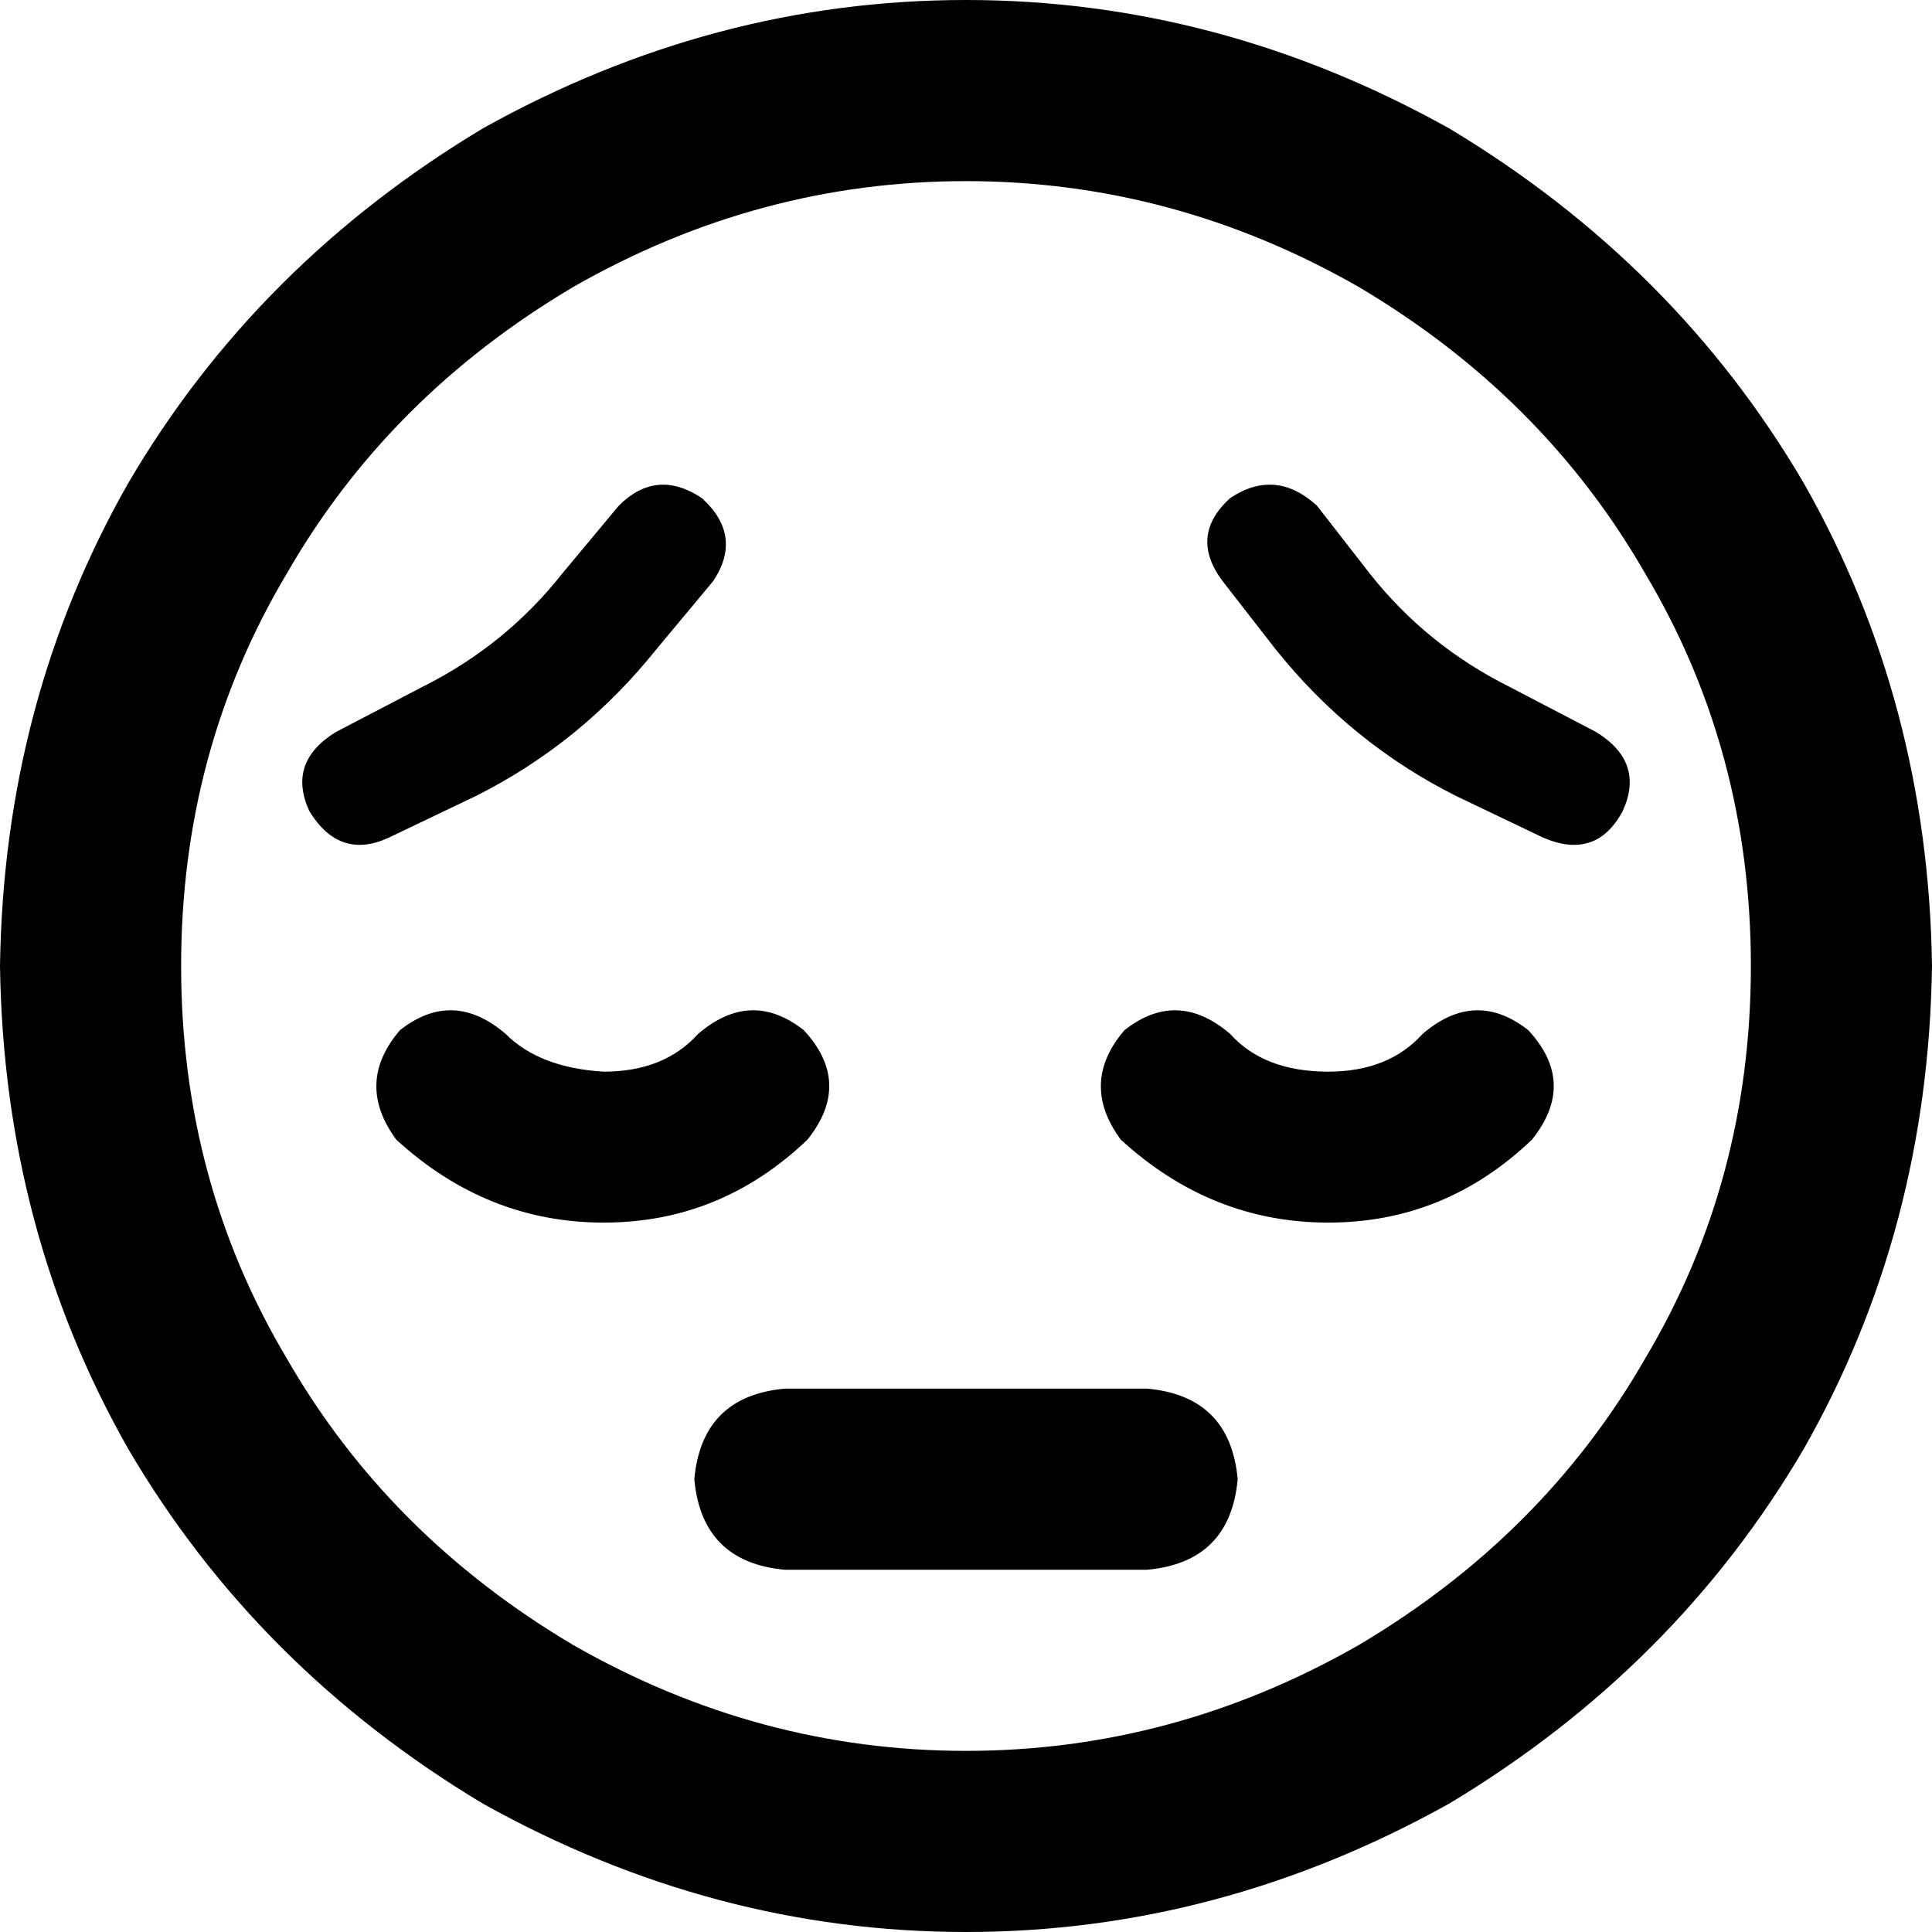 <svg xmlns="http://www.w3.org/2000/svg" viewBox="0 0 512 512">
  <path d="M 464 256 Q 464 199 436 152 L 436 152 Q 409 105 360 76 Q 311 48 256 48 Q 201 48 152 76 Q 103 105 76 152 Q 48 199 48 256 Q 48 313 76 360 Q 103 407 152 436 Q 201 464 256 464 Q 311 464 360 436 Q 409 407 436 360 Q 464 313 464 256 L 464 256 Z M 0 256 Q 1 186 34 128 L 34 128 Q 68 70 128 34 Q 189 0 256 0 Q 323 0 384 34 Q 444 70 478 128 Q 511 186 512 256 Q 511 326 478 384 Q 444 442 384 478 Q 323 512 256 512 Q 189 512 128 478 Q 68 442 34 384 Q 1 326 0 256 L 0 256 Z M 208 368 L 304 368 Q 326 370 328 392 Q 326 414 304 416 L 208 416 Q 186 414 184 392 Q 186 370 208 368 L 208 368 Z M 352 284 Q 368 284 377 274 Q 391 262 405 273 Q 418 287 406 302 Q 383 324 352 324 Q 321 324 297 302 Q 286 287 298 273 Q 312 262 326 274 Q 335 284 352 284 L 352 284 Z M 134 274 Q 143 283 160 284 Q 176 284 185 274 Q 199 262 213 273 Q 226 287 214 302 Q 191 324 160 324 Q 129 324 105 302 Q 94 287 106 273 Q 120 262 134 274 L 134 274 Z M 82 215 Q 76 202 89 194 L 112 182 Q 134 171 149 152 L 164 134 Q 174 124 186 132 Q 197 142 189 154 L 174 172 Q 154 197 126 211 L 103 222 Q 90 228 82 215 L 82 215 Z M 423 194 Q 436 202 430 215 Q 423 228 409 222 L 386 211 Q 358 197 338 172 L 324 154 Q 315 142 326 132 Q 338 124 349 134 L 363 152 Q 378 171 400 182 L 423 194 L 423 194 Z" />
</svg>
